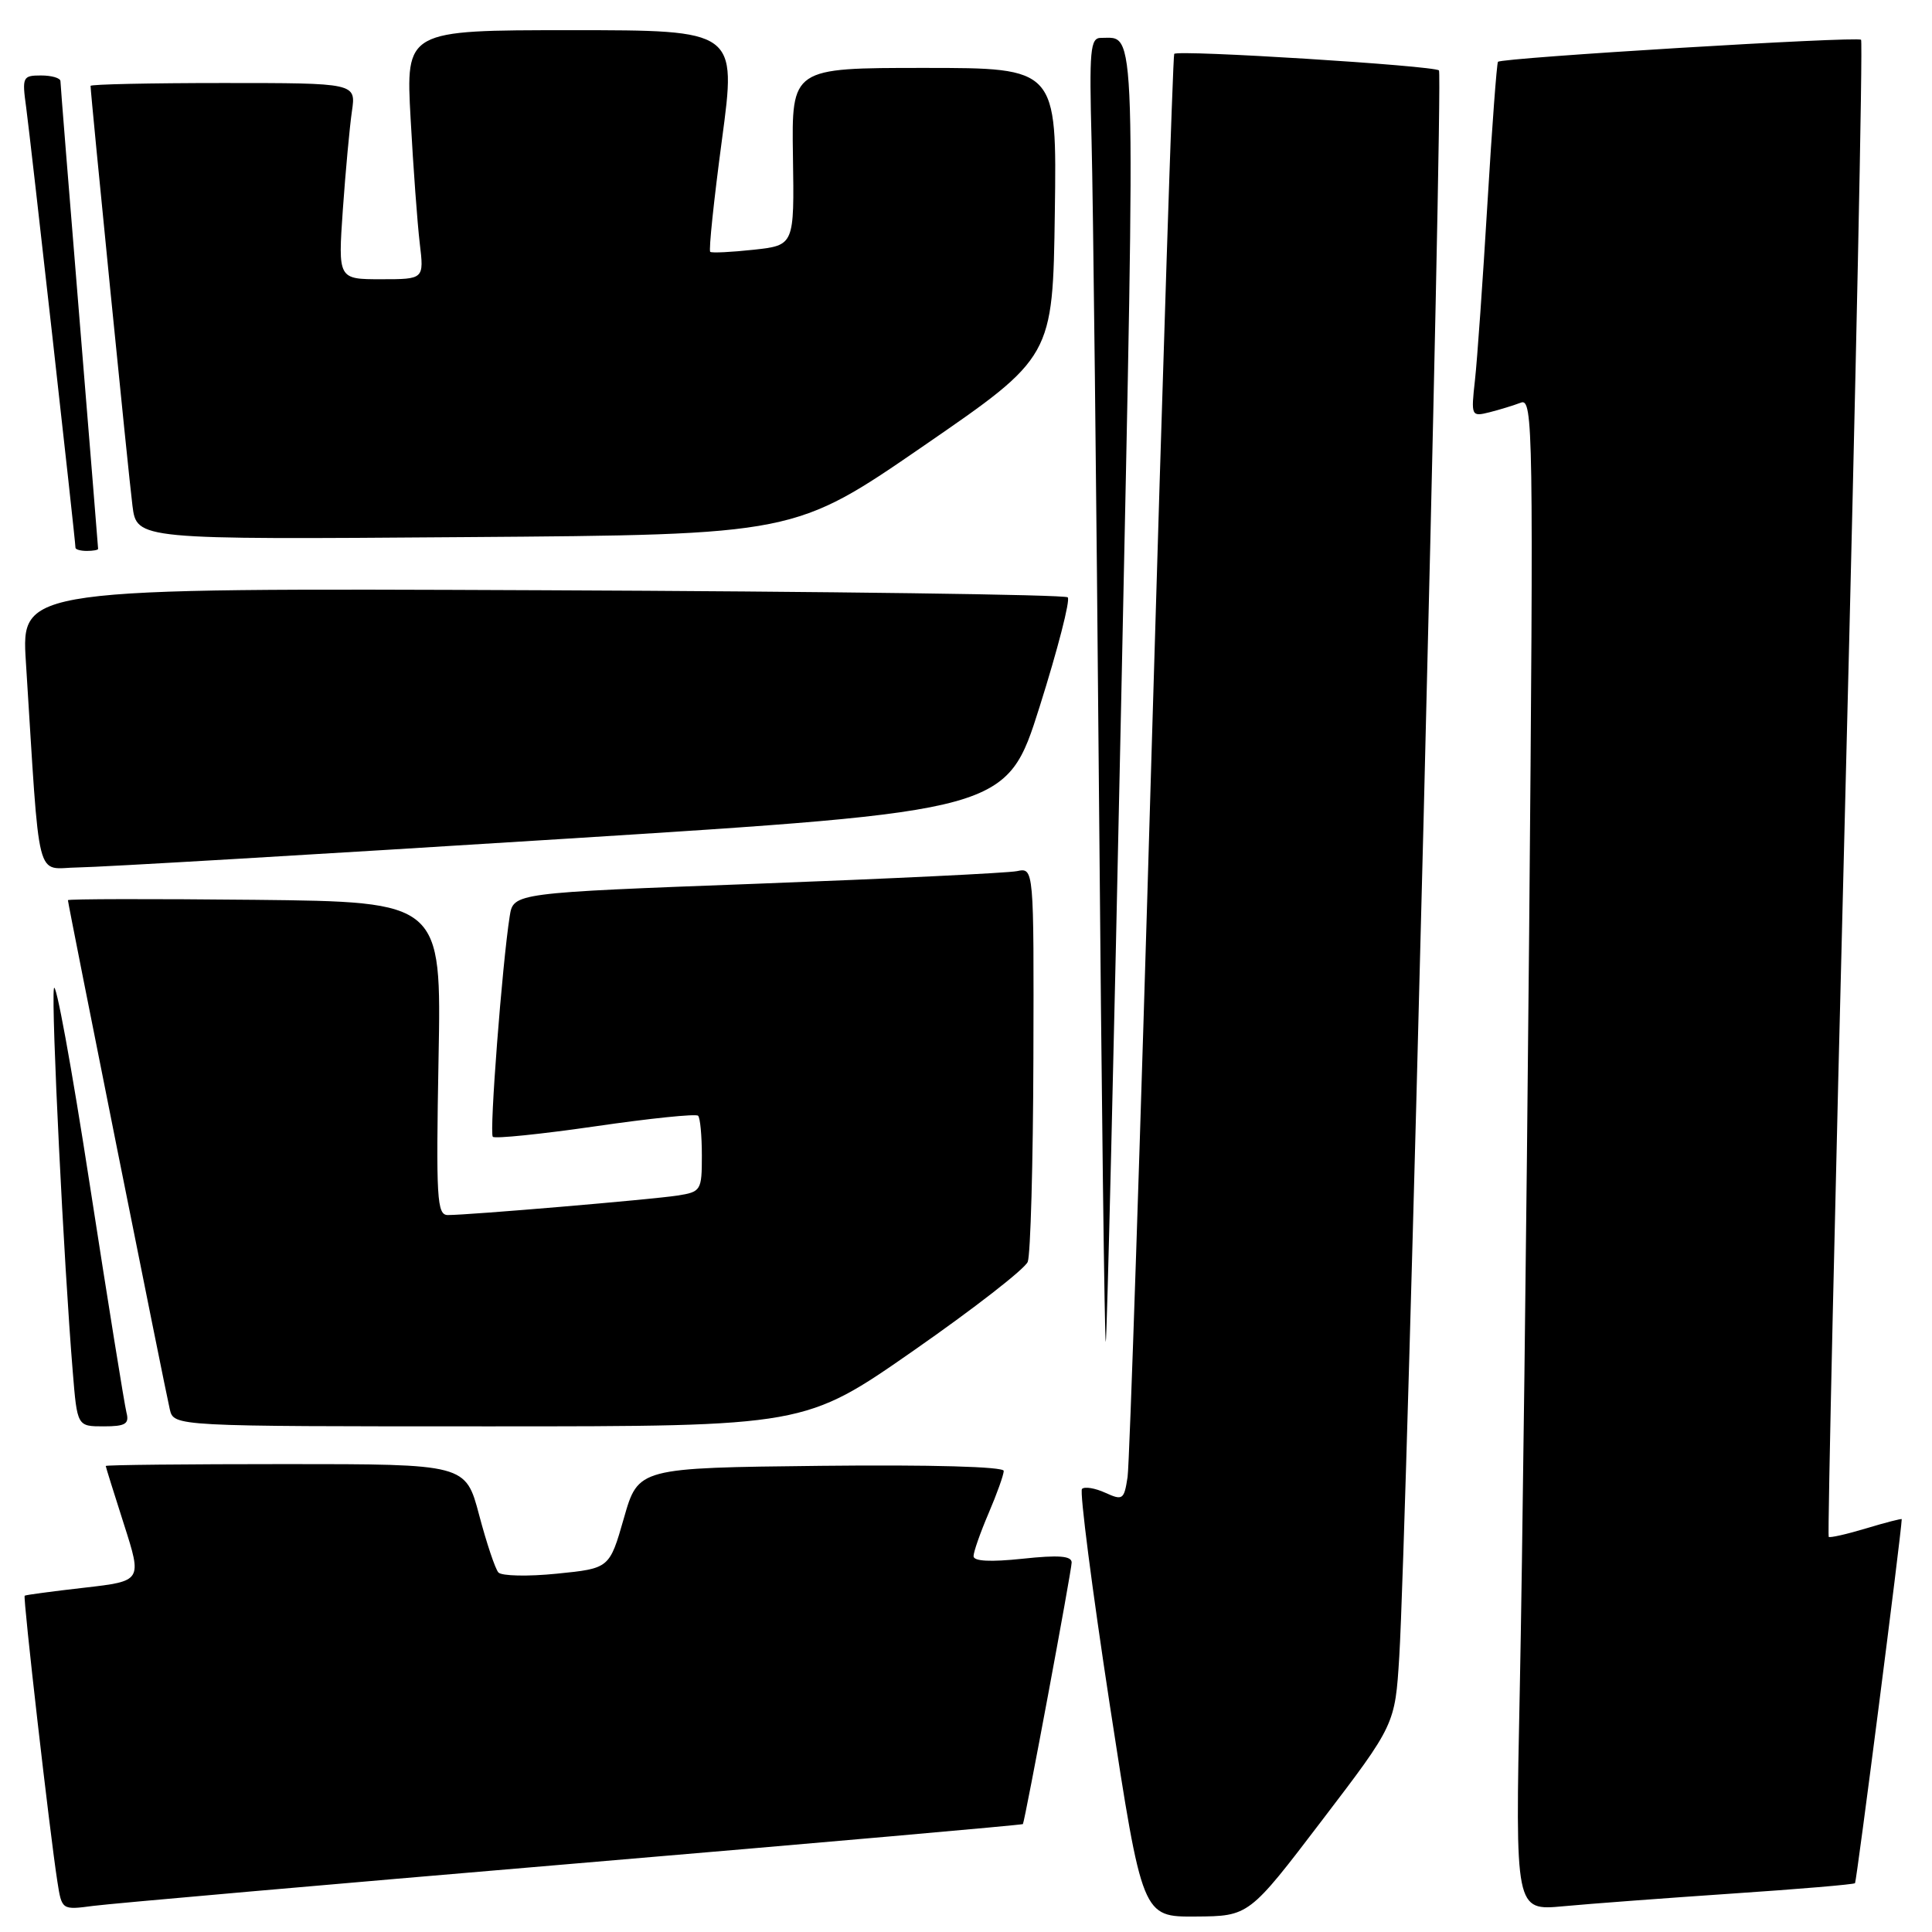 <?xml version="1.0" encoding="UTF-8" standalone="no"?>
<!DOCTYPE svg PUBLIC "-//W3C//DTD SVG 1.1//EN" "http://www.w3.org/Graphics/SVG/1.1/DTD/svg11.dtd" >
<svg xmlns="http://www.w3.org/2000/svg" xmlns:xlink="http://www.w3.org/1999/xlink" version="1.1" viewBox="0 0 256 256">
 <g >
 <path fill="currentColor"
d=" M 175.17 241.21 C 184.85 228.52 184.85 228.52 185.41 219.51 C 186.41 203.49 191.25 9.91 190.67 9.33 C 190.03 8.70 156.07 6.57 155.59 7.14 C 155.42 7.34 154.07 49.12 152.58 100.00 C 151.10 150.88 149.67 193.95 149.41 195.71 C 148.95 198.72 148.77 198.85 146.46 197.80 C 145.10 197.18 143.71 196.95 143.37 197.29 C 143.04 197.63 144.70 210.53 147.06 225.95 C 151.37 254.00 151.37 254.00 158.43 253.95 C 165.50 253.90 165.50 253.90 175.17 241.21 Z  M 75.96 246.95 C 108.67 244.18 135.48 241.81 135.54 241.70 C 135.83 241.17 142.00 208.09 142.00 207.04 C 142.00 206.16 140.27 206.03 135.50 206.54 C 131.24 206.99 129.00 206.88 129.00 206.20 C 129.00 205.63 129.90 203.07 131.00 200.50 C 132.10 197.93 133.00 195.41 133.00 194.90 C 133.00 194.34 123.33 194.07 108.79 194.23 C 84.57 194.50 84.57 194.50 82.67 201.16 C 80.76 207.82 80.76 207.82 73.79 208.52 C 69.96 208.91 66.47 208.83 66.04 208.36 C 65.62 207.89 64.47 204.46 63.49 200.75 C 61.70 194.00 61.70 194.00 37.85 194.00 C 24.73 194.00 14.01 194.11 14.01 194.25 C 14.02 194.39 15.11 197.88 16.43 202.00 C 18.83 209.50 18.83 209.50 11.16 210.38 C 6.95 210.86 3.40 211.33 3.27 211.44 C 3.02 211.64 6.61 242.98 7.60 249.30 C 8.19 253.09 8.19 253.09 12.35 252.54 C 14.63 252.24 43.26 249.72 75.96 246.95 Z  M 229.50 250.91 C 238.30 250.32 245.64 249.70 245.80 249.53 C 246.01 249.32 251.93 203.23 251.99 201.30 C 252.00 201.19 249.88 201.73 247.30 202.51 C 244.71 203.29 242.46 203.80 242.31 203.64 C 242.15 203.48 243.15 158.88 244.54 104.54 C 245.92 50.19 246.85 5.52 246.60 5.27 C 246.12 4.79 199.00 7.65 198.49 8.19 C 198.33 8.36 197.70 16.82 197.09 27.00 C 196.48 37.17 195.74 47.69 195.44 50.37 C 194.91 55.14 194.95 55.23 197.36 54.63 C 198.71 54.29 200.59 53.71 201.53 53.35 C 203.14 52.73 203.21 56.88 202.62 123.60 C 202.27 162.59 201.71 207.70 201.38 223.84 C 200.77 253.18 200.77 253.18 207.13 252.59 C 210.63 252.26 220.70 251.51 229.50 250.91 Z  M 16.76 187.18 C 16.50 186.18 14.31 172.57 11.89 156.93 C 9.48 141.29 7.34 129.62 7.14 131.00 C 6.78 133.45 8.46 167.45 9.64 181.75 C 10.23 189.00 10.23 189.00 13.73 189.00 C 16.62 189.00 17.15 188.68 16.76 187.18 Z  M 121.07 178.95 C 129.01 173.42 135.81 168.13 136.18 167.20 C 136.55 166.26 136.89 154.13 136.93 140.23 C 137.00 114.96 137.00 114.96 134.75 115.43 C 133.51 115.68 117.99 116.43 100.27 117.10 C 68.03 118.31 68.03 118.31 67.54 121.40 C 66.54 127.74 64.82 150.15 65.30 150.63 C 65.57 150.91 71.70 150.28 78.90 149.24 C 86.11 148.19 92.23 147.56 92.50 147.84 C 92.78 148.11 93.00 150.49 93.00 153.12 C 93.00 157.75 92.89 157.93 89.75 158.42 C 86.37 158.94 62.18 161.00 59.34 161.00 C 57.89 161.00 57.77 158.86 58.11 140.25 C 58.50 119.50 58.50 119.50 33.75 119.23 C 20.14 119.09 9.00 119.11 9.00 119.28 C 9.00 119.76 21.90 184.23 22.50 186.75 C 23.04 189.00 23.04 189.00 64.84 189.00 C 106.65 189.00 106.65 189.00 121.07 178.95 Z  M 148.58 92.17 C 150.48 1.07 150.60 5.06 145.89 5.02 C 144.46 5.00 144.32 6.61 144.64 18.75 C 144.84 26.31 145.28 65.26 145.62 105.30 C 145.96 145.33 146.37 177.96 146.52 177.80 C 146.67 177.63 147.60 139.10 148.58 92.17 Z  M 74.45 111.17 C 133.39 107.46 133.39 107.46 137.76 93.63 C 140.16 86.02 141.84 79.51 141.48 79.15 C 141.13 78.79 109.78 78.37 71.82 78.21 C 2.81 77.92 2.81 77.92 3.43 87.71 C 5.35 117.96 4.60 115.01 10.36 114.94 C 13.19 114.91 42.03 113.21 74.45 111.17 Z  M 13.00 72.73 C 13.00 72.59 11.88 58.75 10.51 41.98 C 9.14 25.22 8.01 11.16 8.01 10.75 C 8.00 10.34 6.85 10.00 5.44 10.00 C 3.00 10.00 2.91 10.20 3.47 14.25 C 4.01 18.19 10.00 71.64 10.00 72.58 C 10.00 72.81 10.68 73.00 11.50 73.00 C 12.32 73.00 13.00 72.88 13.00 72.73 Z  M 122.40 59.07 C 139.50 47.30 139.50 47.30 139.77 28.15 C 140.04 9.00 140.04 9.00 122.47 9.00 C 104.89 9.00 104.89 9.00 105.07 20.75 C 105.25 32.50 105.25 32.50 99.88 33.09 C 96.92 33.41 94.32 33.54 94.11 33.37 C 93.89 33.19 94.59 26.52 95.66 18.53 C 97.61 4.00 97.61 4.00 75.68 4.00 C 53.76 4.00 53.76 4.00 54.41 15.75 C 54.76 22.21 55.31 29.64 55.62 32.25 C 56.19 37.00 56.19 37.00 50.49 37.00 C 44.79 37.00 44.79 37.00 45.43 27.75 C 45.79 22.66 46.33 16.81 46.63 14.75 C 47.18 11.00 47.18 11.00 29.59 11.00 C 19.91 11.00 12.00 11.17 12.00 11.38 C 12.00 12.44 17.05 63.14 17.55 67.00 C 18.12 71.50 18.12 71.50 61.70 71.17 C 105.29 70.85 105.29 70.85 122.40 59.07 Z "/>
</g>
</svg>